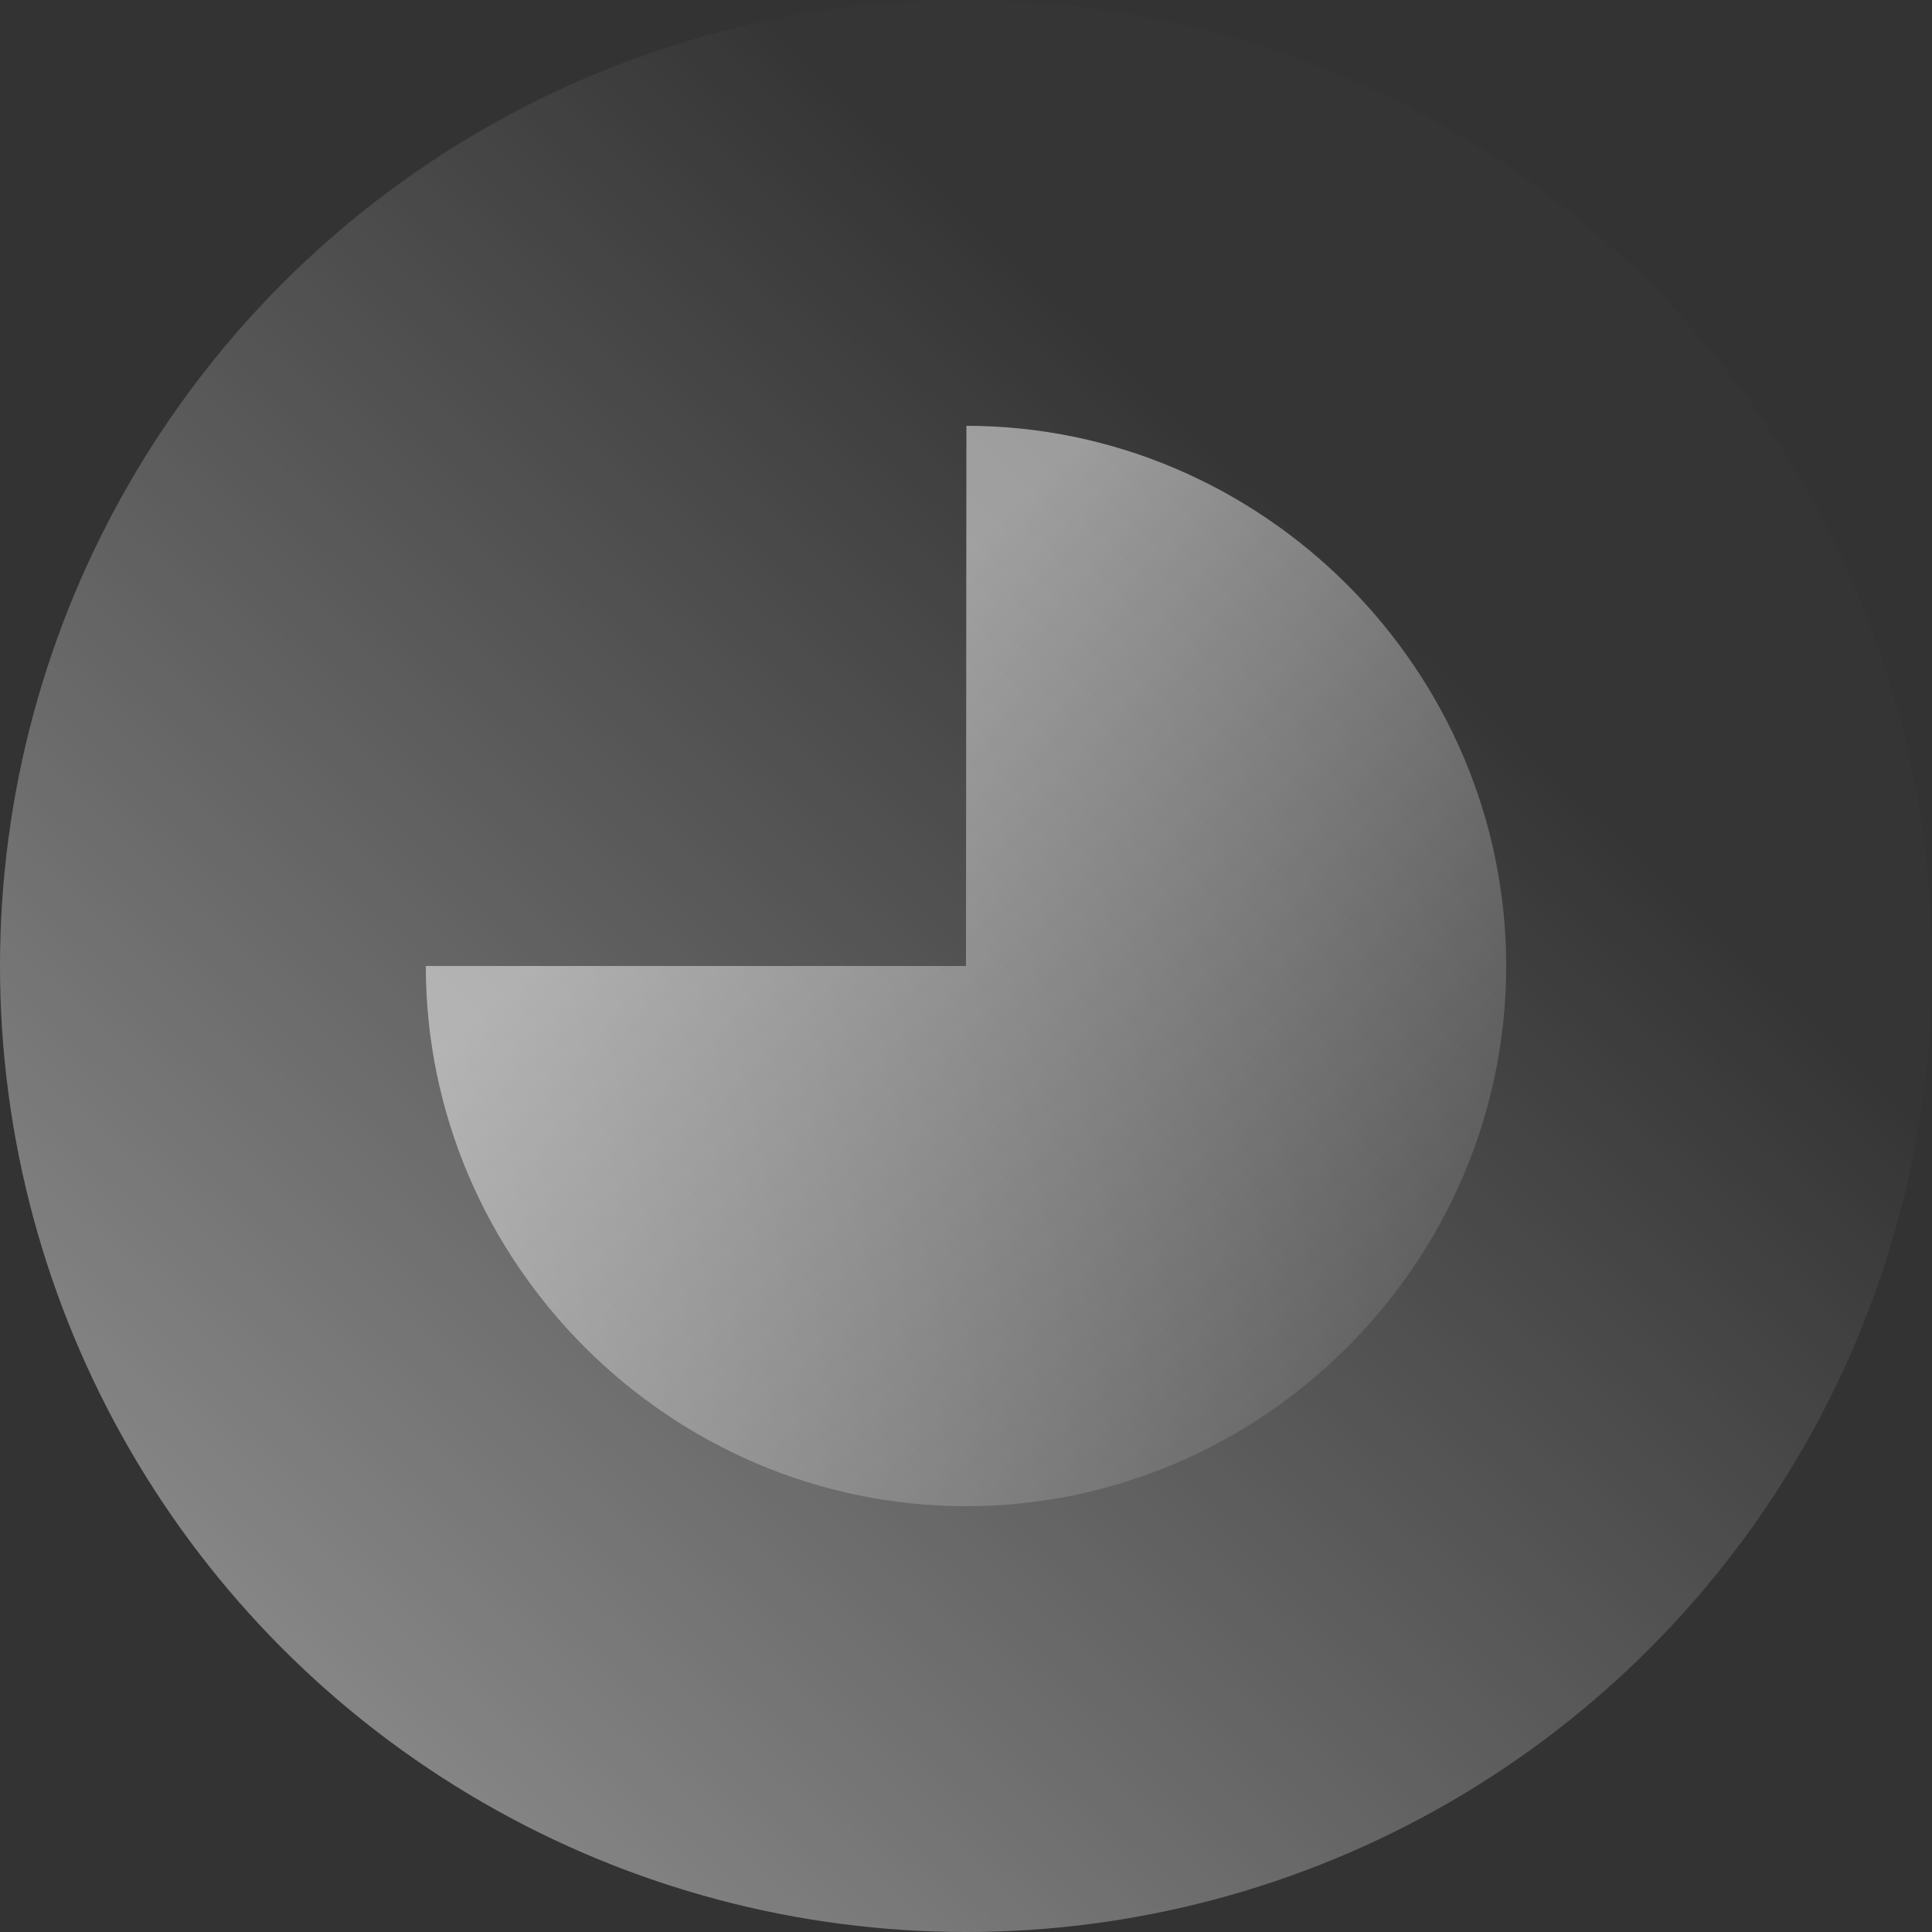 <svg width="304" height="304" viewBox="0 0 304 304" fill="none" xmlns="http://www.w3.org/2000/svg">
<rect x="0" y="0" width="304" height="304" fill="#333333" stroke="none"/>
<path fill-rule="evenodd" clip-rule="evenodd" d="M152 152L152.064 67C198.669 67.035 237 105.394 237 152C237 198.63 198.63 237 152 237C105.37 237 67 198.63 67 152H152Z" fill="url(#paint0_linear_7_2)"/>
<circle cx="152" cy="152" r="152" fill="url(#paint1_linear_7_2)"/>
<defs>
<linearGradient id="paint0_linear_7_2" x1="171.525" y1="65.82" x2="287.301" y2="187.057" gradientUnits="userSpaceOnUse">
<stop stop-color="white" stop-opacity="0.503"/>
<stop offset="1" stop-color="white" stop-opacity="0.01"/>
</linearGradient>
<linearGradient id="paint1_linear_7_2" x1="117.085" y1="-2.11" x2="-89.951" y2="214.69" gradientUnits="userSpaceOnUse">
<stop stop-color="white" stop-opacity="0.01"/>
<stop offset="1" stop-color="white" stop-opacity="0.503"/>
</linearGradient>
</defs>
</svg>
